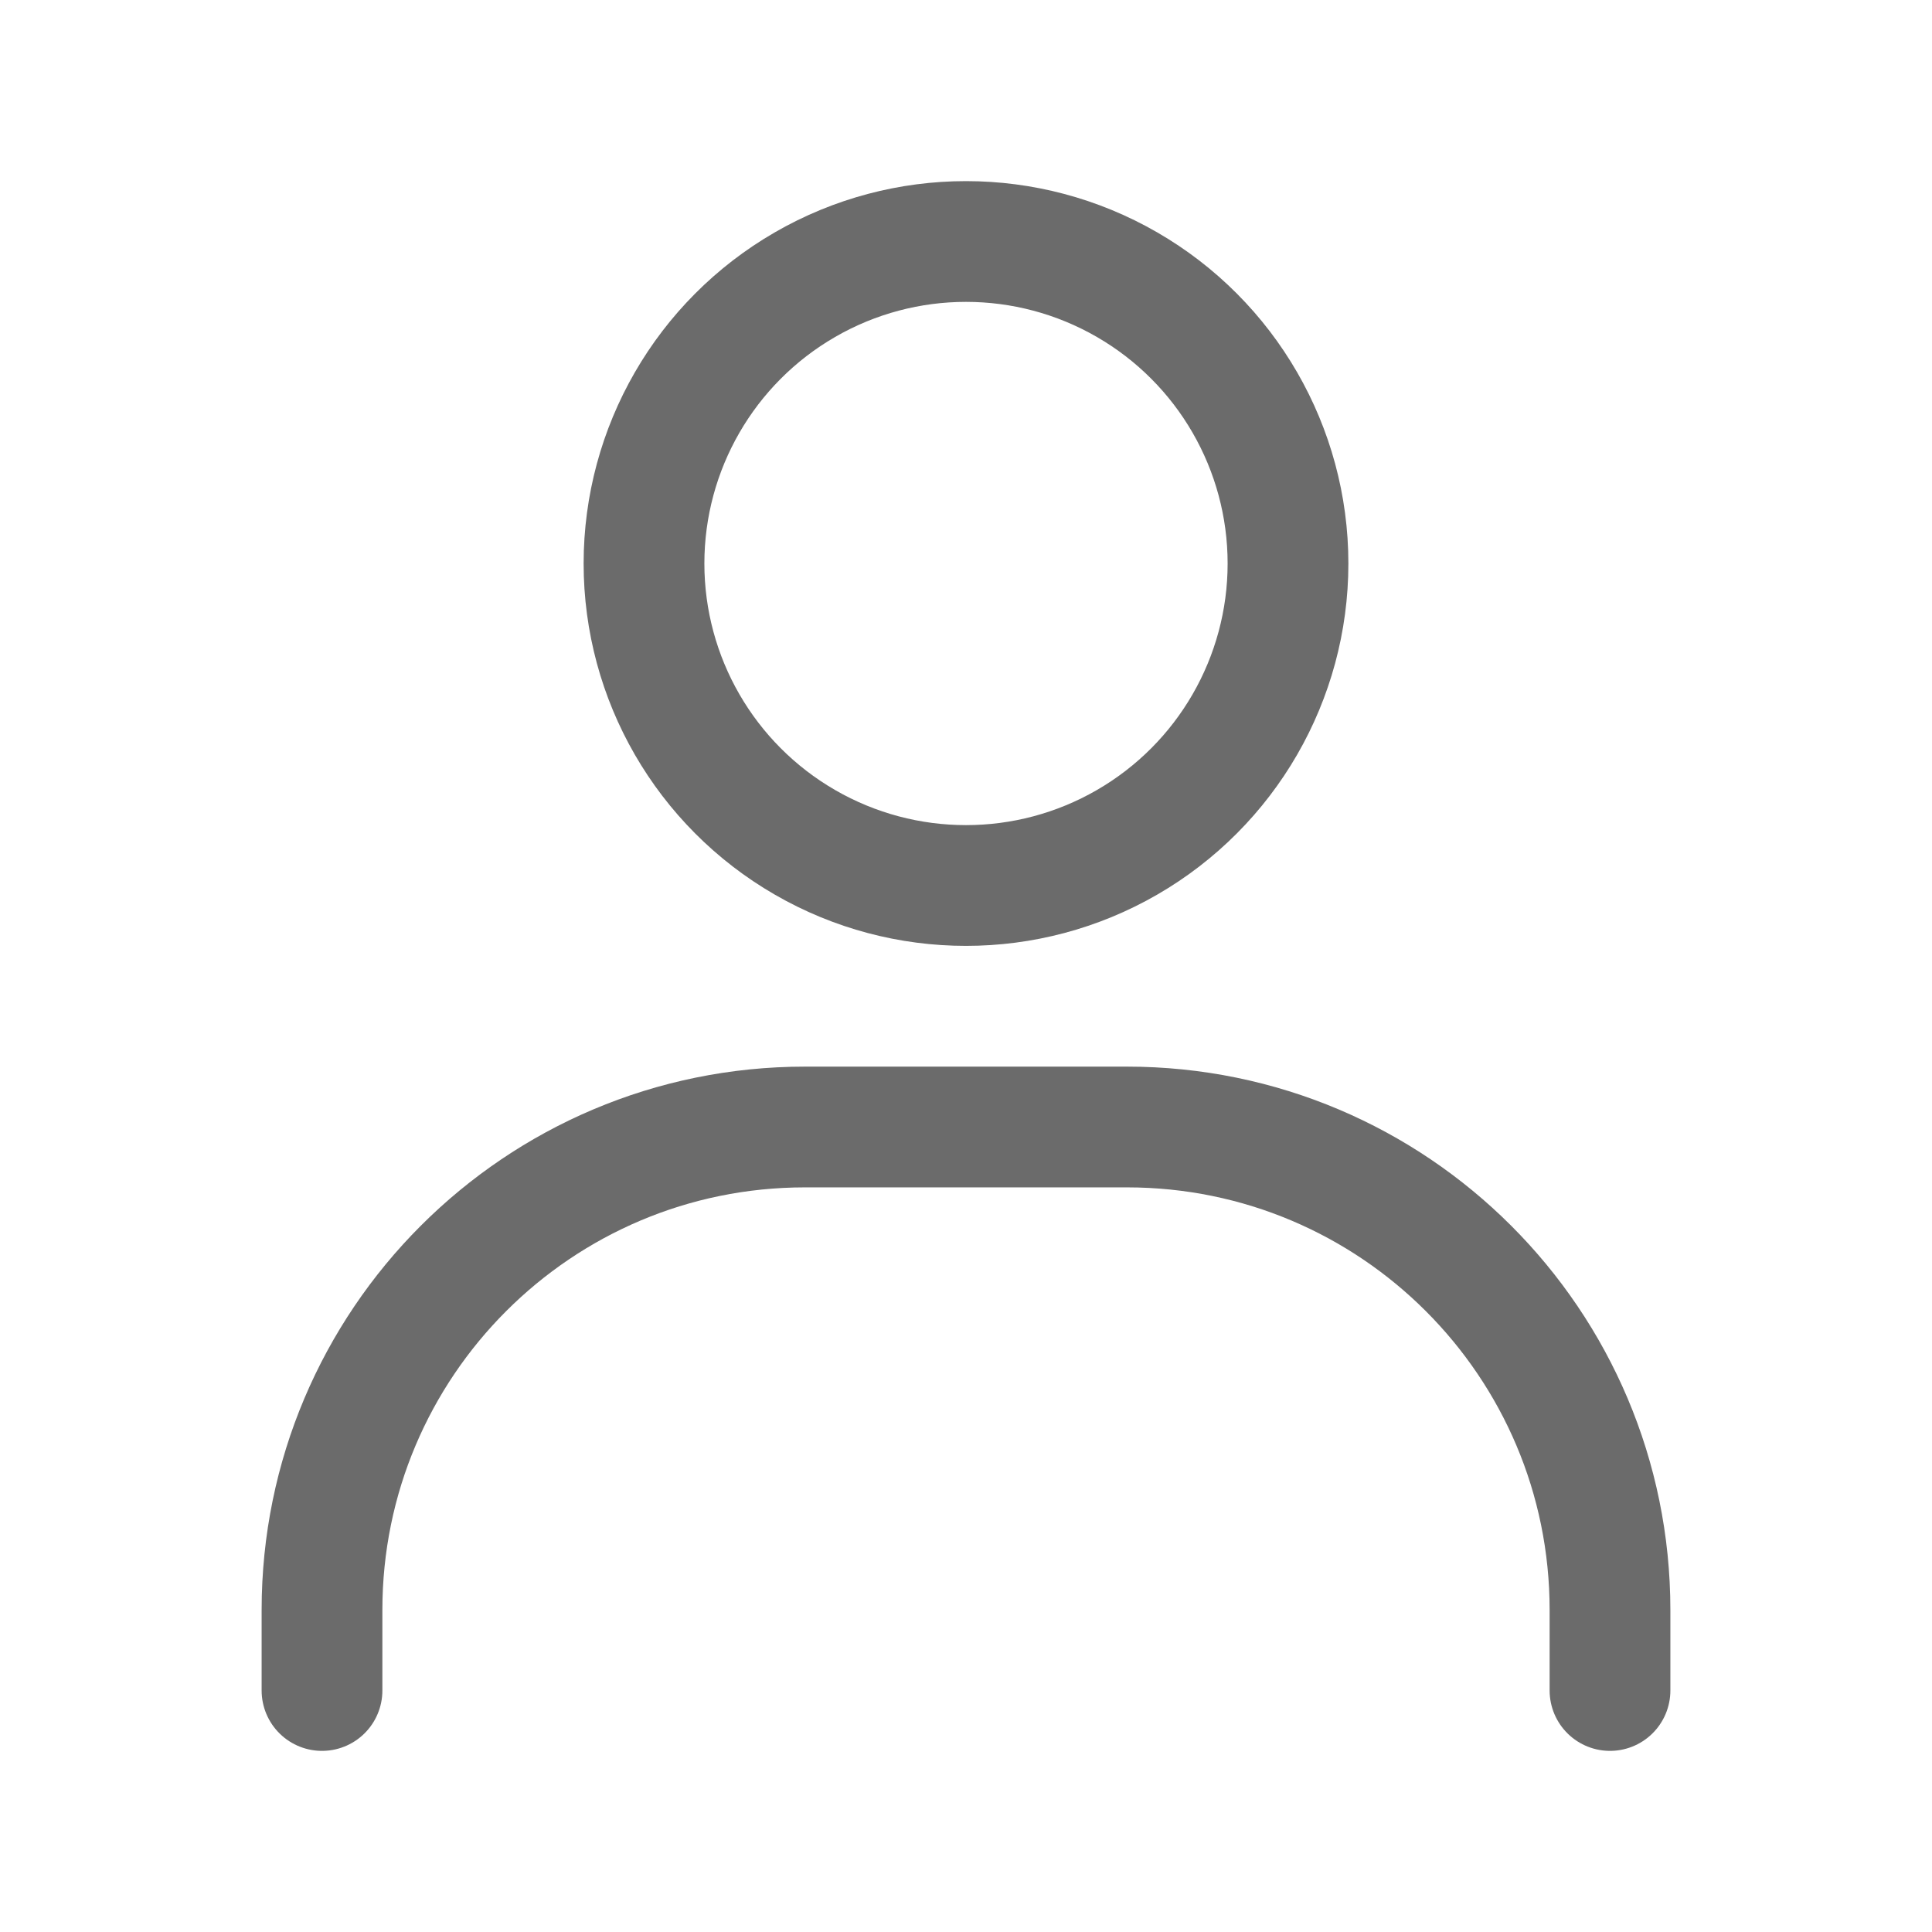 <svg width="24" height="24" viewBox="0 0 24 24" fill="none" xmlns="http://www.w3.org/2000/svg">
<circle cx="12" cy="7" r="4" stroke="#6B6B6B" stroke-width="1.5"/>
<path d="M4 21V20C4 16.686 6.686 14 10 14H14C17.314 14 20 16.686 20 20V21" stroke="#6B6B6B" stroke-width="1.5" stroke-linecap="round" stroke-linejoin="round"/>
</svg>
